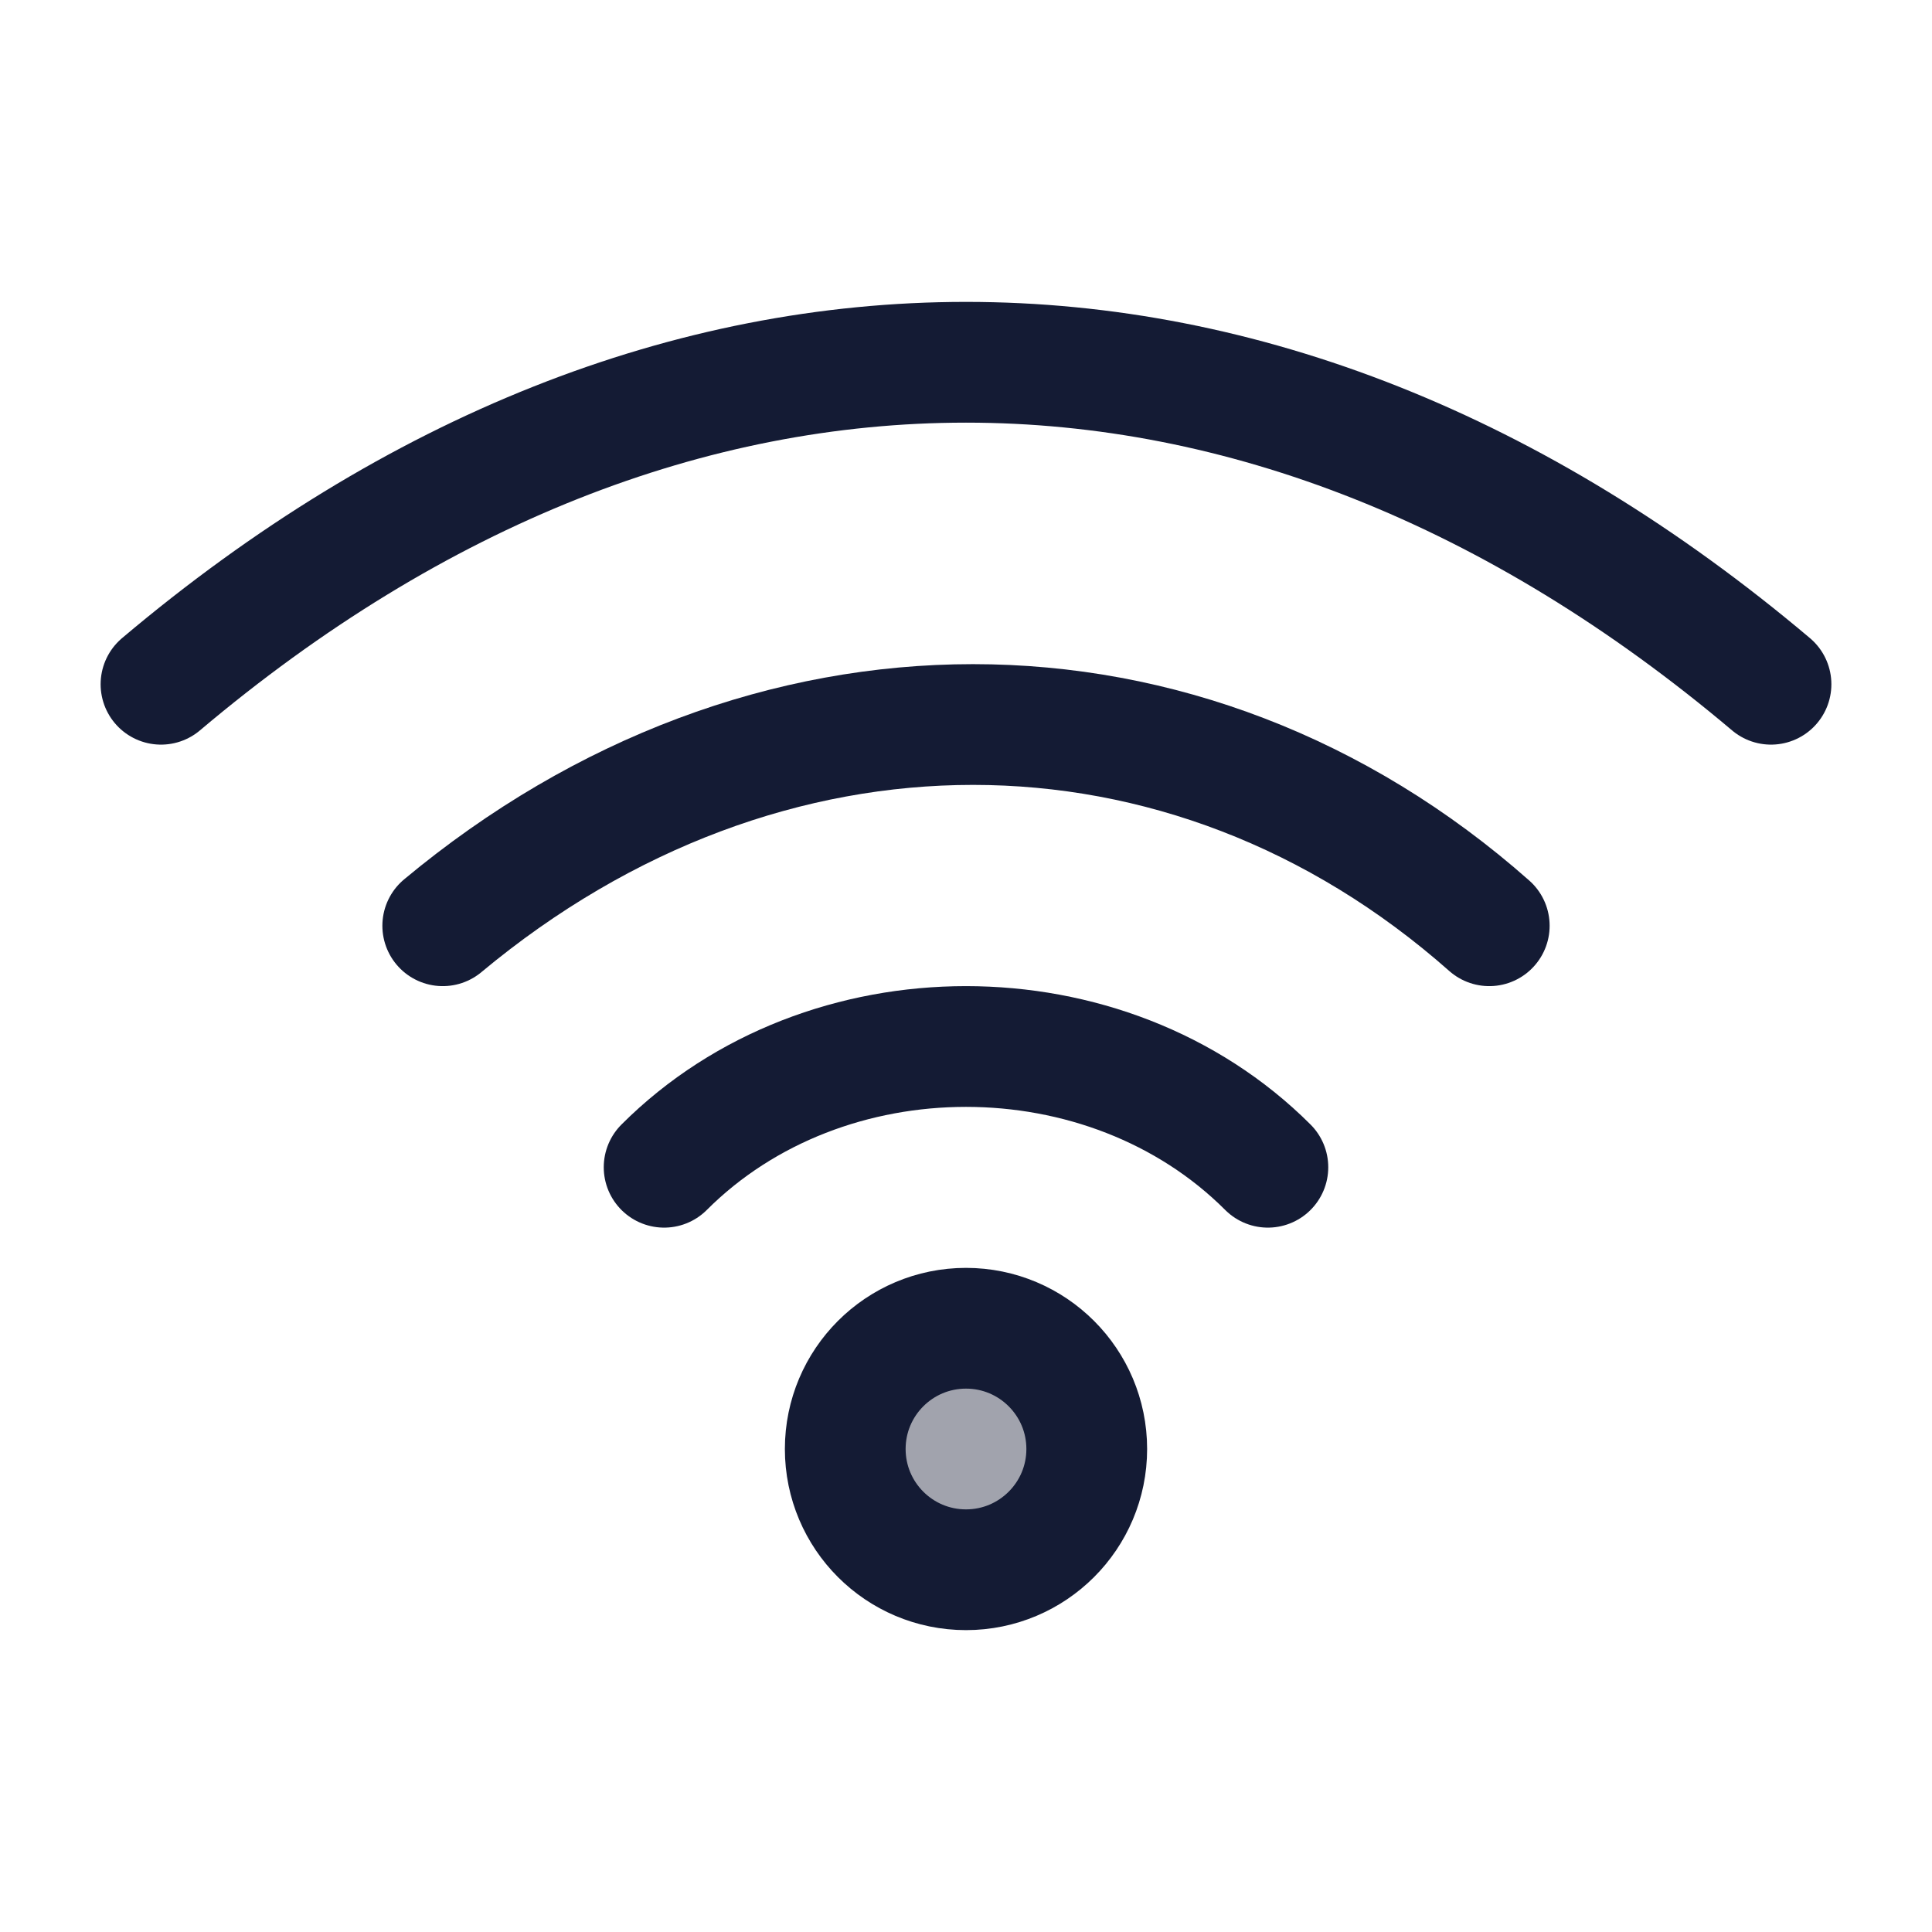 <svg width="24" height="24" viewBox="0 0 24 24" fill="none" xmlns="http://www.w3.org/2000/svg">
<path d="M8.25 14.5C10.25 12.5 13.75 12.5 15.75 14.5" stroke="#141B34" stroke-width="1.5" stroke-linecap="round" stroke-linejoin="round"/>
<path d="M18.5 11.5C14.732 8.167 9.5 8.167 5.5 11.5" stroke="#141B34" stroke-width="1.5" stroke-linecap="round" stroke-linejoin="round"/>
<path d="M2 8.5C8.316 3.167 15.684 3.167 22 8.5" stroke="#141B34" stroke-width="1.5" stroke-linecap="round" stroke-linejoin="round"/>
<circle opacity="0.4" cx="12" cy="18" r="1.5" fill="#141B34"/>
<circle cx="12" cy="18" r="1.5" stroke="#141B34" stroke-width="1.5" stroke-linecap="round" stroke-linejoin="round"/>
</svg>
